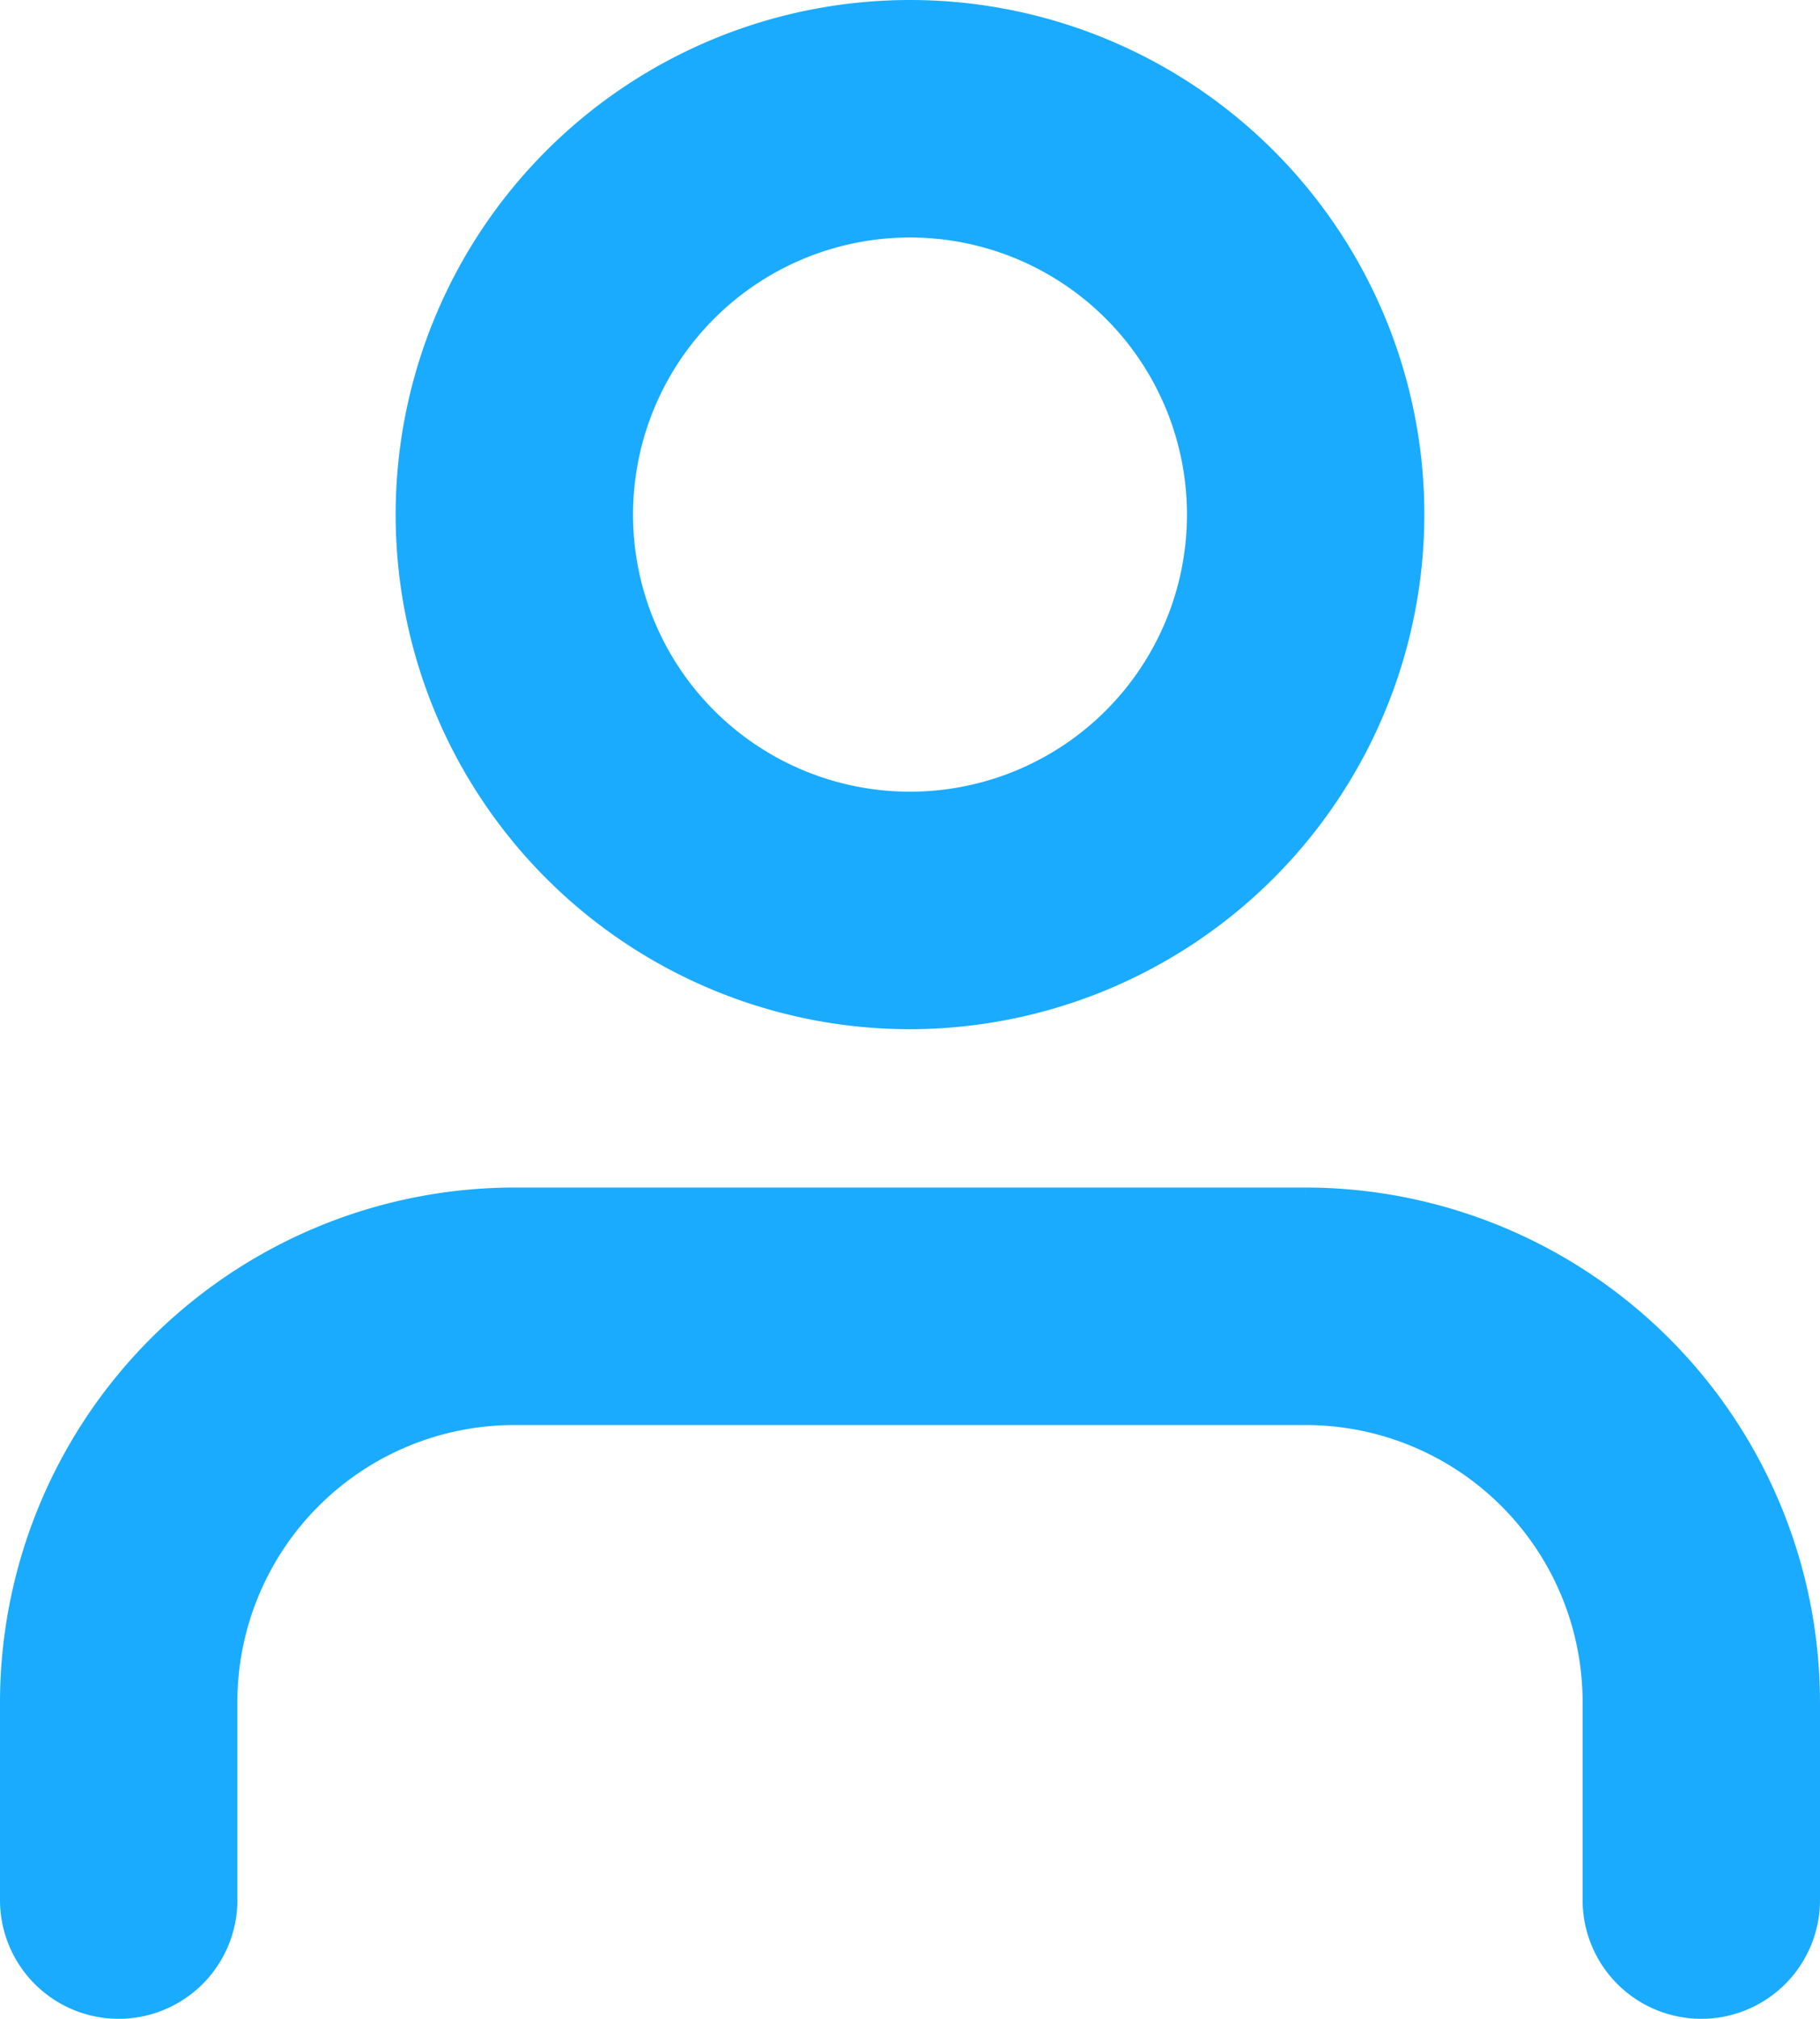 <svg xmlns="http://www.w3.org/2000/svg" width="18.4" height="20.4" viewBox="0 0 18.4 20.4">
  <path id="user_search_selected" d="M17,20a1,1,0,0,1-1-1V17a3,3,0,0,0-3-3H5a3,3,0,0,0-3,3v2a1,1,0,0,1-2,0V17a5.006,5.006,0,0,1,5-5h8a5.006,5.006,0,0,1,5,5v2A1,1,0,0,1,17,20ZM9,10a5,5,0,1,1,5-5A5.006,5.006,0,0,1,9,10ZM9,2a3,3,0,1,0,3,3A3,3,0,0,0,9,2Z" transform="translate(0.2 0.2)" fill="#1aabfe" stroke="#1aabfe" stroke-width="0.4"/>
</svg>
